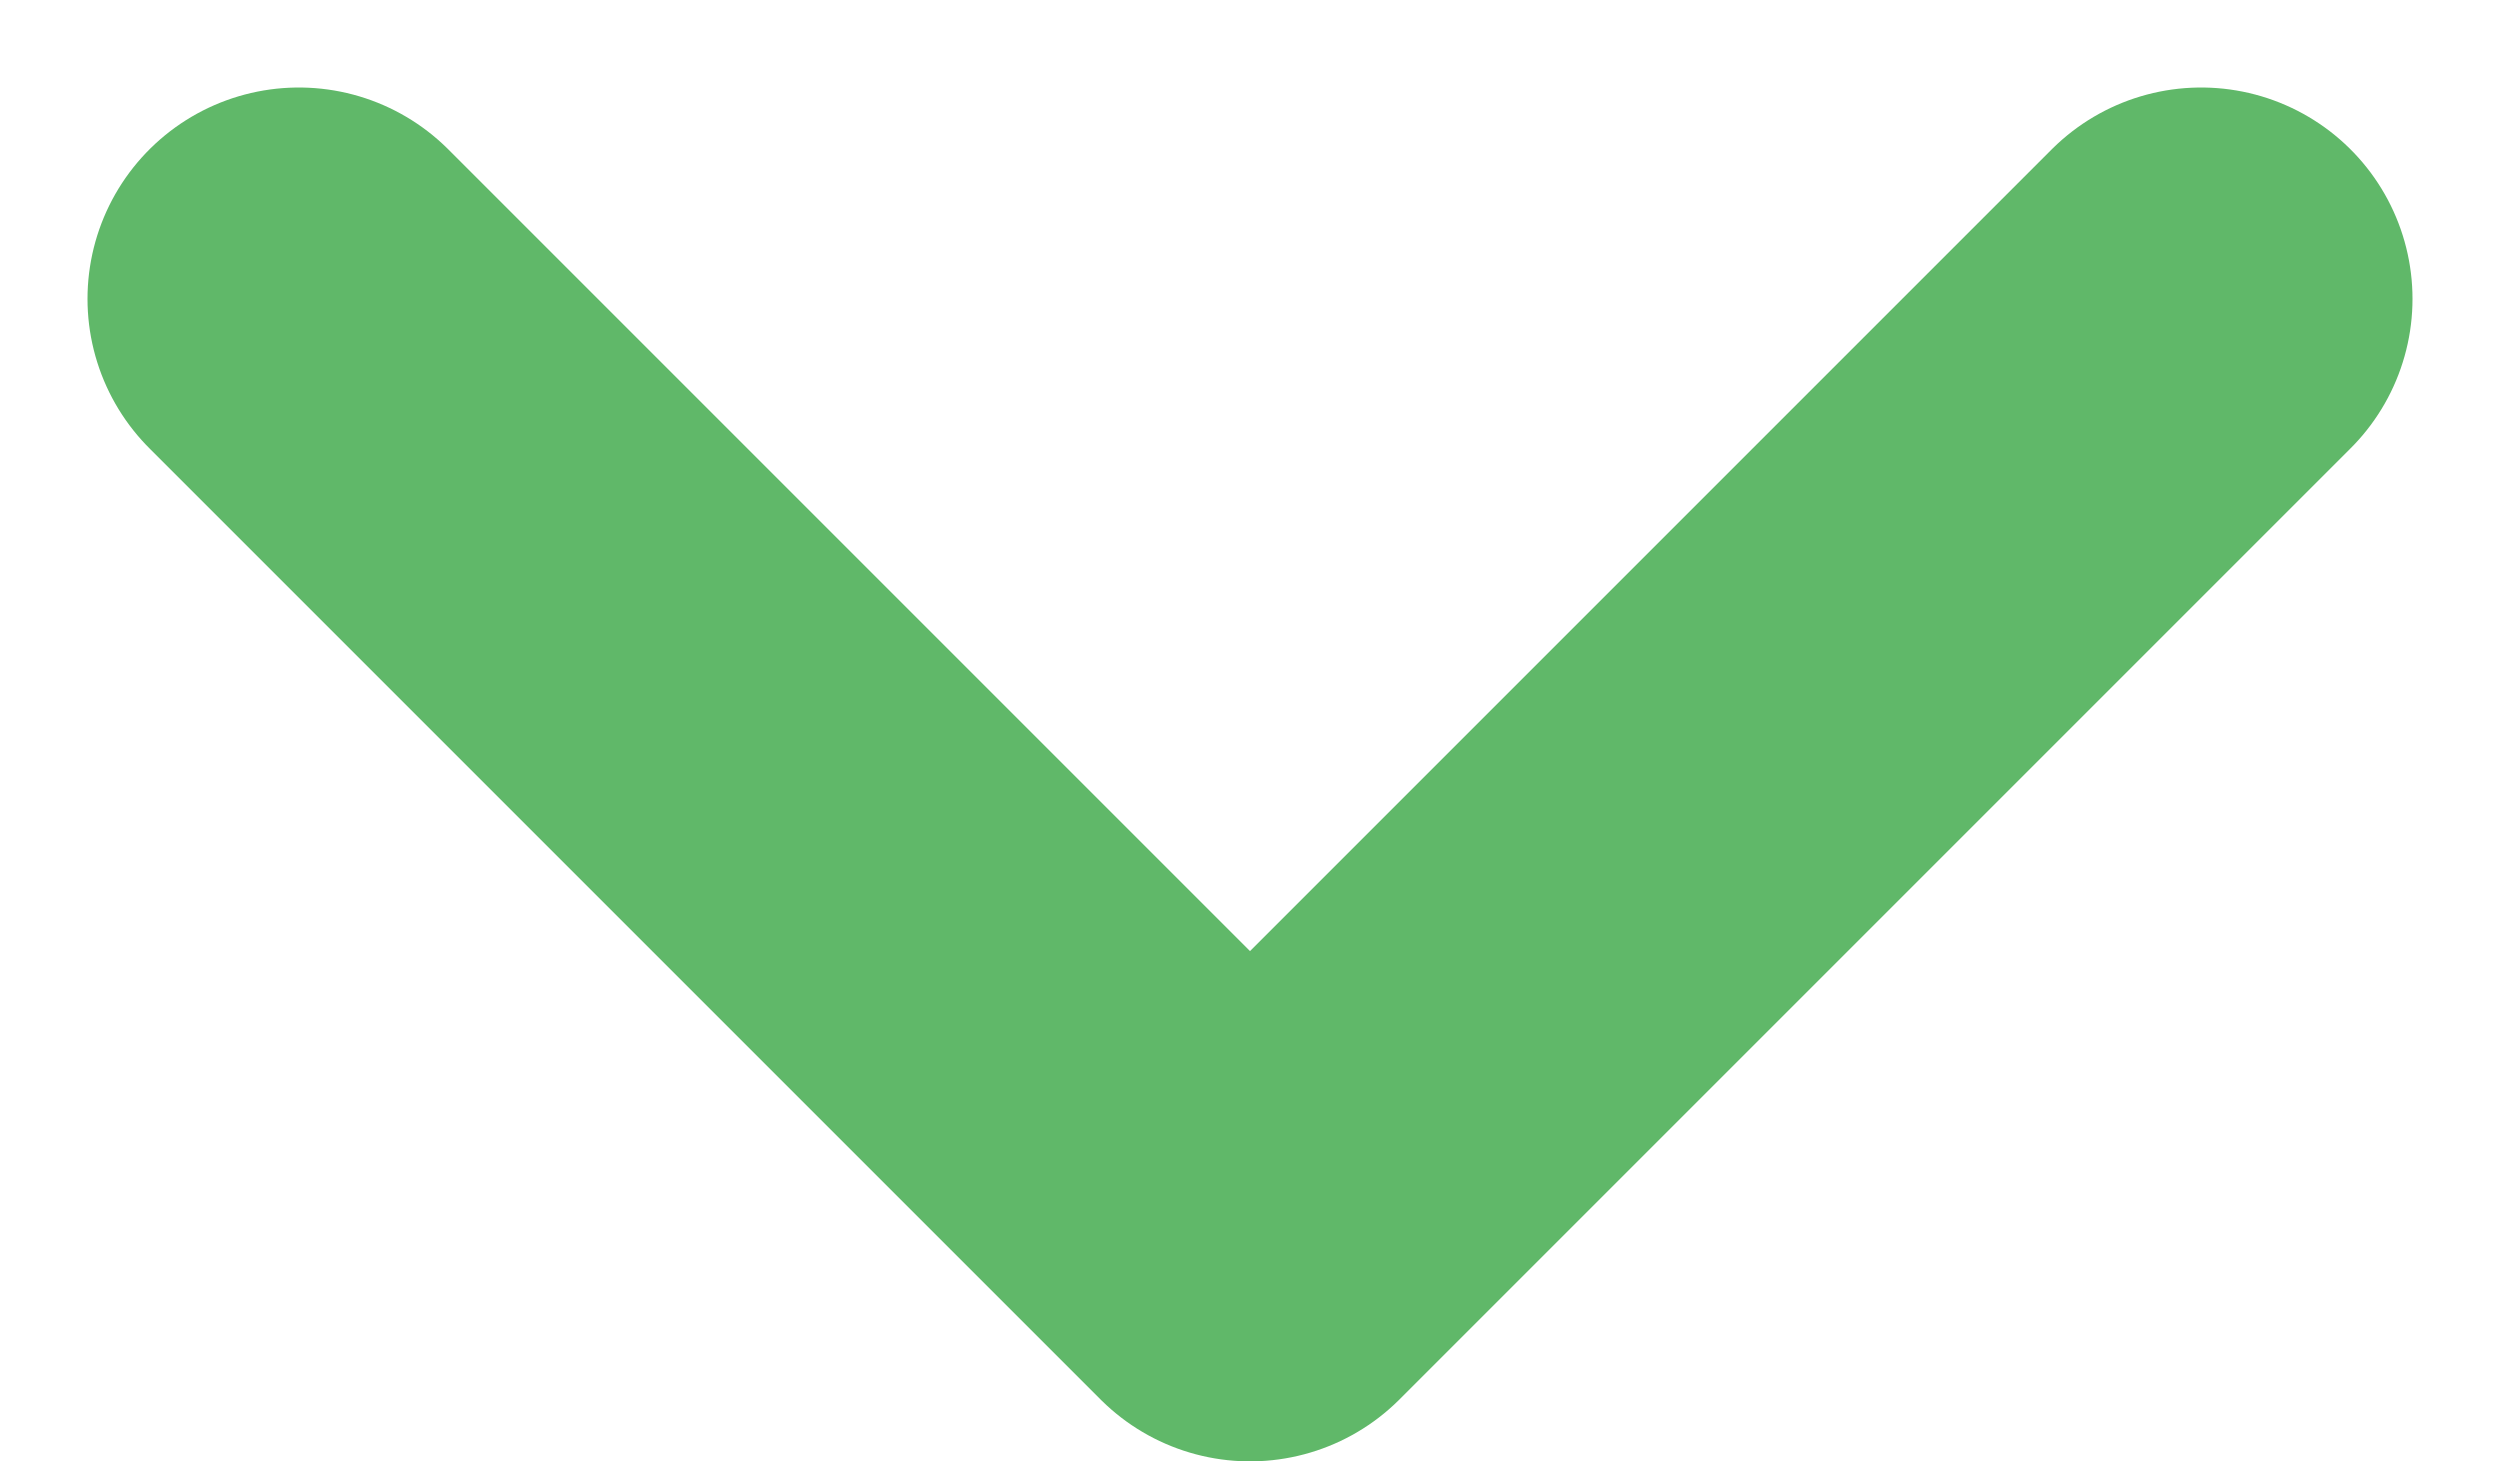<svg xmlns="http://www.w3.org/2000/svg" width="11.828" height="6.914" viewBox="0 0 11.828 6.914">
  <g id="Component_11_2" data-name="Component 11 – 2" transform="translate(1.414 1.414)">
    <g id="Icon_feather-chevron-down" data-name="Icon feather-chevron-down">
      <path id="Icon_feather-chevron-down-2" data-name="Icon feather-chevron-down" d="M9,13.5,13.5,18,18,13.5" transform="translate(-9 -13.5)" fill="none" stroke="#60b869" stroke-linecap="round" stroke-linejoin="round" stroke-width="2"/>
    </g>
  </g>
</svg>

